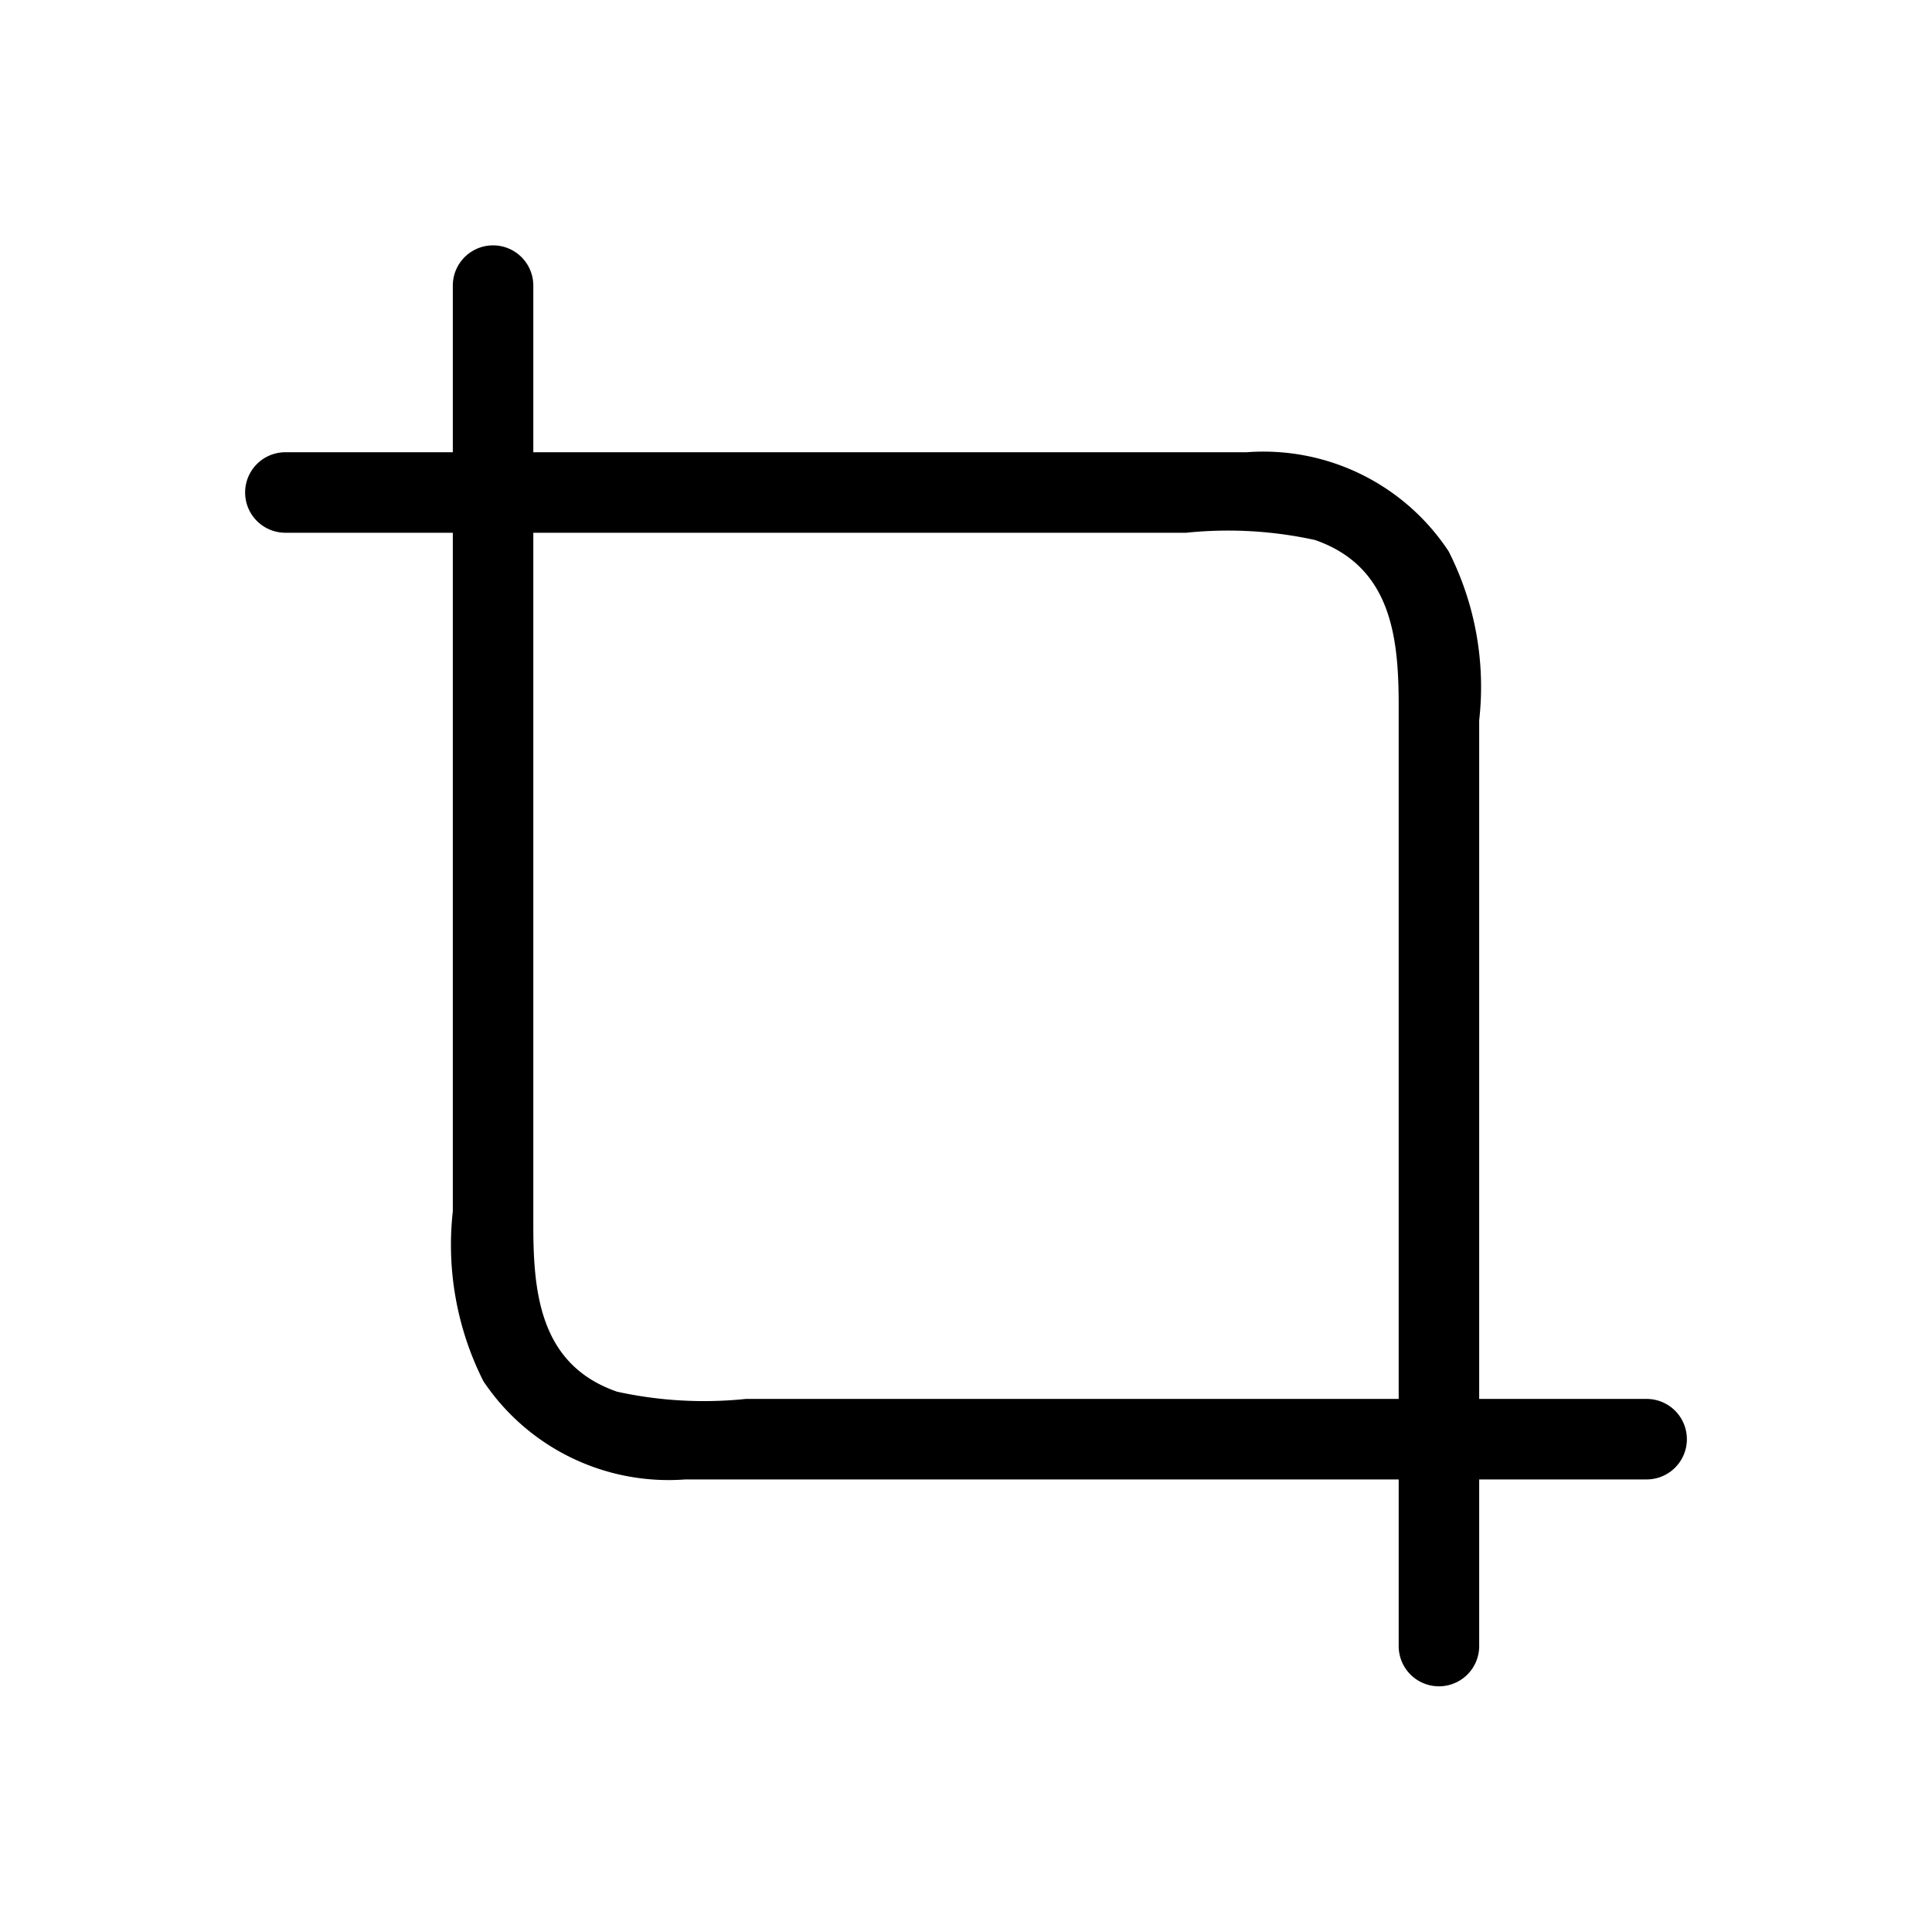 <svg xmlns="http://www.w3.org/2000/svg" viewBox="0 0 24 24" width="24" height="24" fill="currentColor"><path d="M20.455 17.378h-2.08v-8.43a3.713 3.713 0 0 0-.38-2.1 2.756 2.756 0 0 0-2.51-1.23h-8.86v-2.07a.5.5 0 0 0-1 0v2.07h-2.08a.5.5 0 0 0 0 1h2.08v8.43a3.762 3.762 0 0 0 .38 2.11 2.769 2.769 0 0 0 2.51 1.22h8.86v2.07a.5.5 0 0 0 1 0v-2.07h2.08a.5.5 0 0 0 0-1Zm-11.19 0a5.042 5.042 0 0 1-1.6-.09c-.95-.33-1.04-1.21-1.04-2.06v-8.61h8.11a5.042 5.042 0 0 1 1.6.09c.95.33 1.04 1.21 1.04 2.06v8.61Z"/></svg>